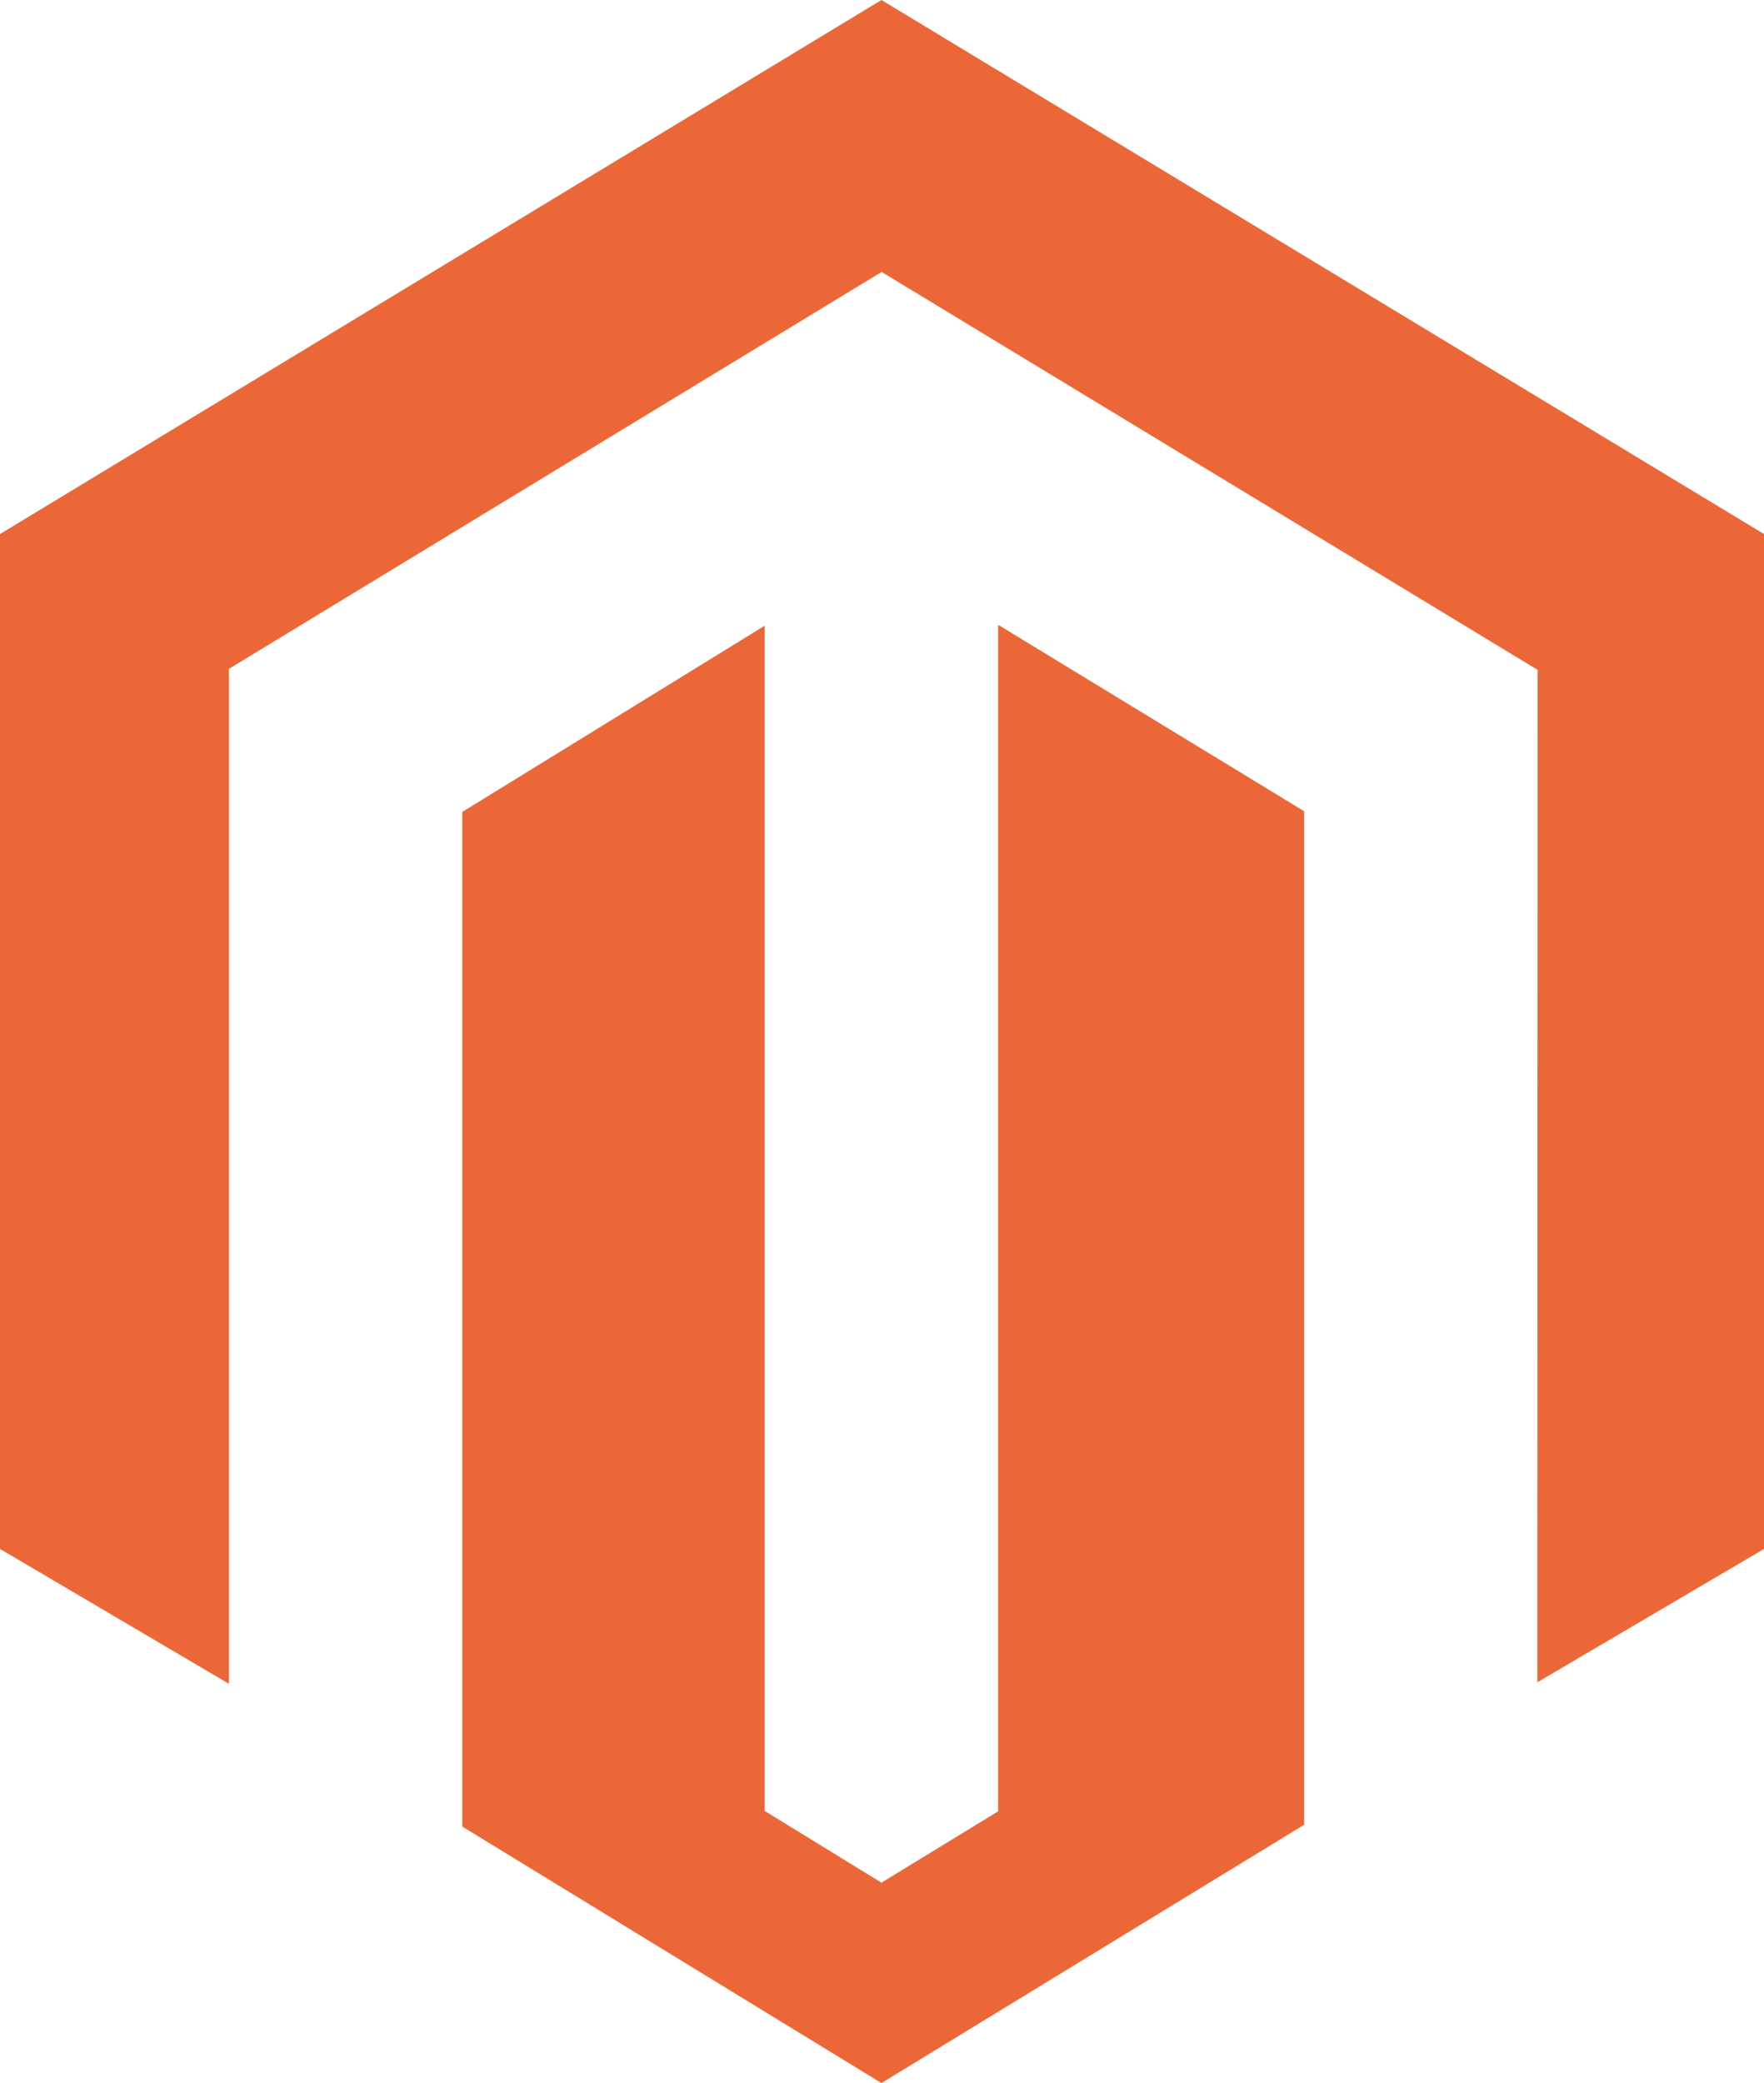 <svg xmlns="http://www.w3.org/2000/svg" width="69.844" height="82.474" viewBox="0 0 69.844 82.474">
  <defs>
    <style>
      .cls-1 {
        fill: #ec6737;
      }
    </style>
  </defs>
  <path id="magento" class="cls-1" d="M39.52,24.737V71.717L34.9,74.54,30.277,71.7V24.774L18.306,32.145V72.32L34.9,82.474,51.635,72.248V32.119ZM34.9,0,0,21.145V61.326l9.064,5.34V26.481L34.907,10.767,60.774,26.458l.107.061-.011,40.087,8.975-5.28V21.145Z"/>
</svg>
